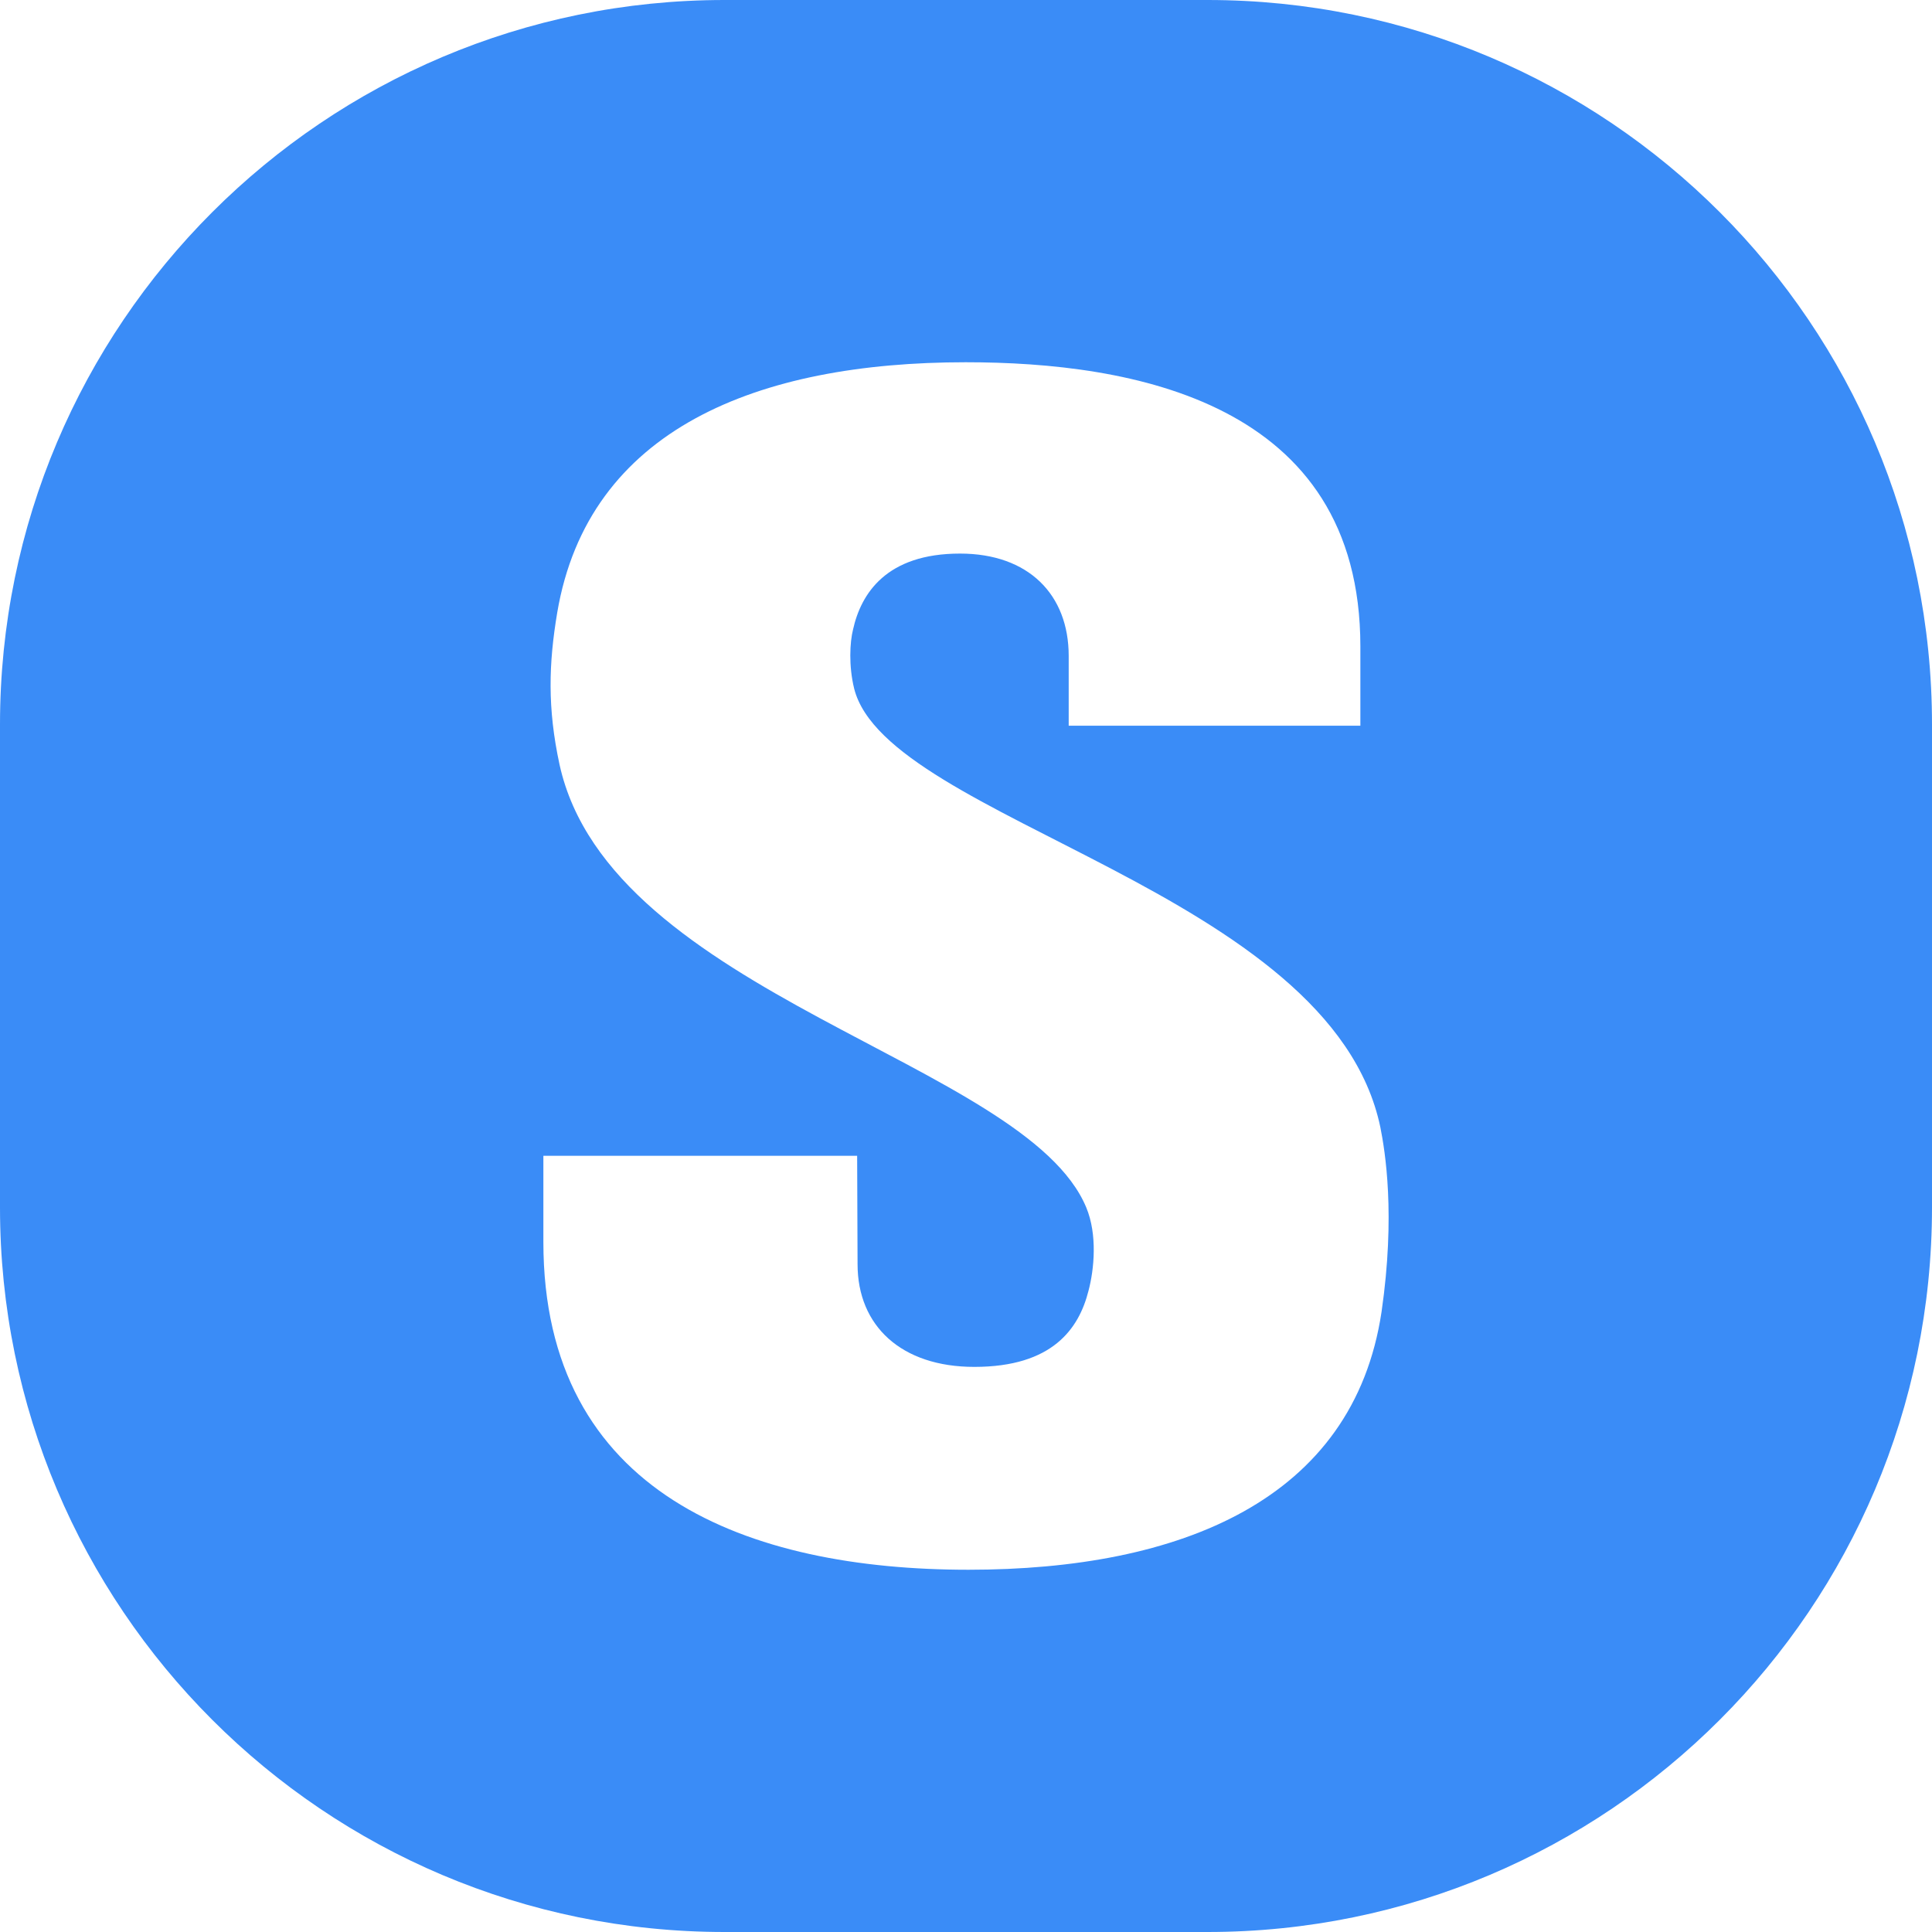 <svg width="32" height="32" viewBox="0 0 32 32" fill="none" xmlns="http://www.w3.org/2000/svg">
<path d="M0 12C0 5.373 5.373 0 12 0H20C26.627 0 32 5.373 32 12V20C32 26.627 26.627 32 20 32H12C5.373 32 0 26.627 0 20V12Z" fill="#3A8CF7"/>
<g filter="url(#filter0_d_17771_163177)">
<path d="M14.129 10.427C14.076 10.634 14.055 11.031 14.148 11.407C14.7 13.592 22.045 14.753 22.863 18.671C22.942 19.068 23.116 20.116 22.883 21.727C22.415 24.851 19.541 26 16.041 26C12.401 26 9 24.745 9 20.571V19.144H14.197L14.204 20.94C14.204 21.96 14.928 22.64 16.138 22.64C17.434 22.64 17.871 22.006 18.029 21.379C18.123 21.026 18.179 20.449 17.992 20C16.99 17.585 10.107 16.482 9.268 12.665C9.064 11.722 9.089 10.986 9.229 10.149C9.744 7.101 12.555 6 15.995 6C18.734 6 22.532 6.647 22.532 10.708V12.02H17.701V10.864C17.701 9.847 17.034 9.169 15.901 9.169C14.68 9.169 14.261 9.832 14.129 10.427Z" fill="white"/>
</g>
<defs>
<filter id="filter0_d_17771_163177" x="6" y="3" width="20" height="26" filterUnits="userSpaceOnUse" color-interpolation-filters="sRGB">
<feFlood flood-opacity="0" result="BackgroundImageFix"/>
<feColorMatrix in="SourceAlpha" type="matrix" values="0 0 0 0 0 0 0 0 0 0 0 0 0 0 0 0 0 0 127 0" result="hardAlpha"/>
<feOffset/>
<feGaussianBlur stdDeviation="1.5"/>
<feComposite in2="hardAlpha" operator="out"/>
<feColorMatrix type="matrix" values="0 0 0 0 0.078 0 0 0 0 0.157 0 0 0 0 0.627 0 0 0 0.75 0"/>
<feBlend mode="normal" in2="BackgroundImageFix" result="effect1_dropShadow_17771_163177"/>
<feBlend mode="normal" in="SourceGraphic" in2="effect1_dropShadow_17771_163177" result="shape"/>
</filter>
</defs>
</svg>
